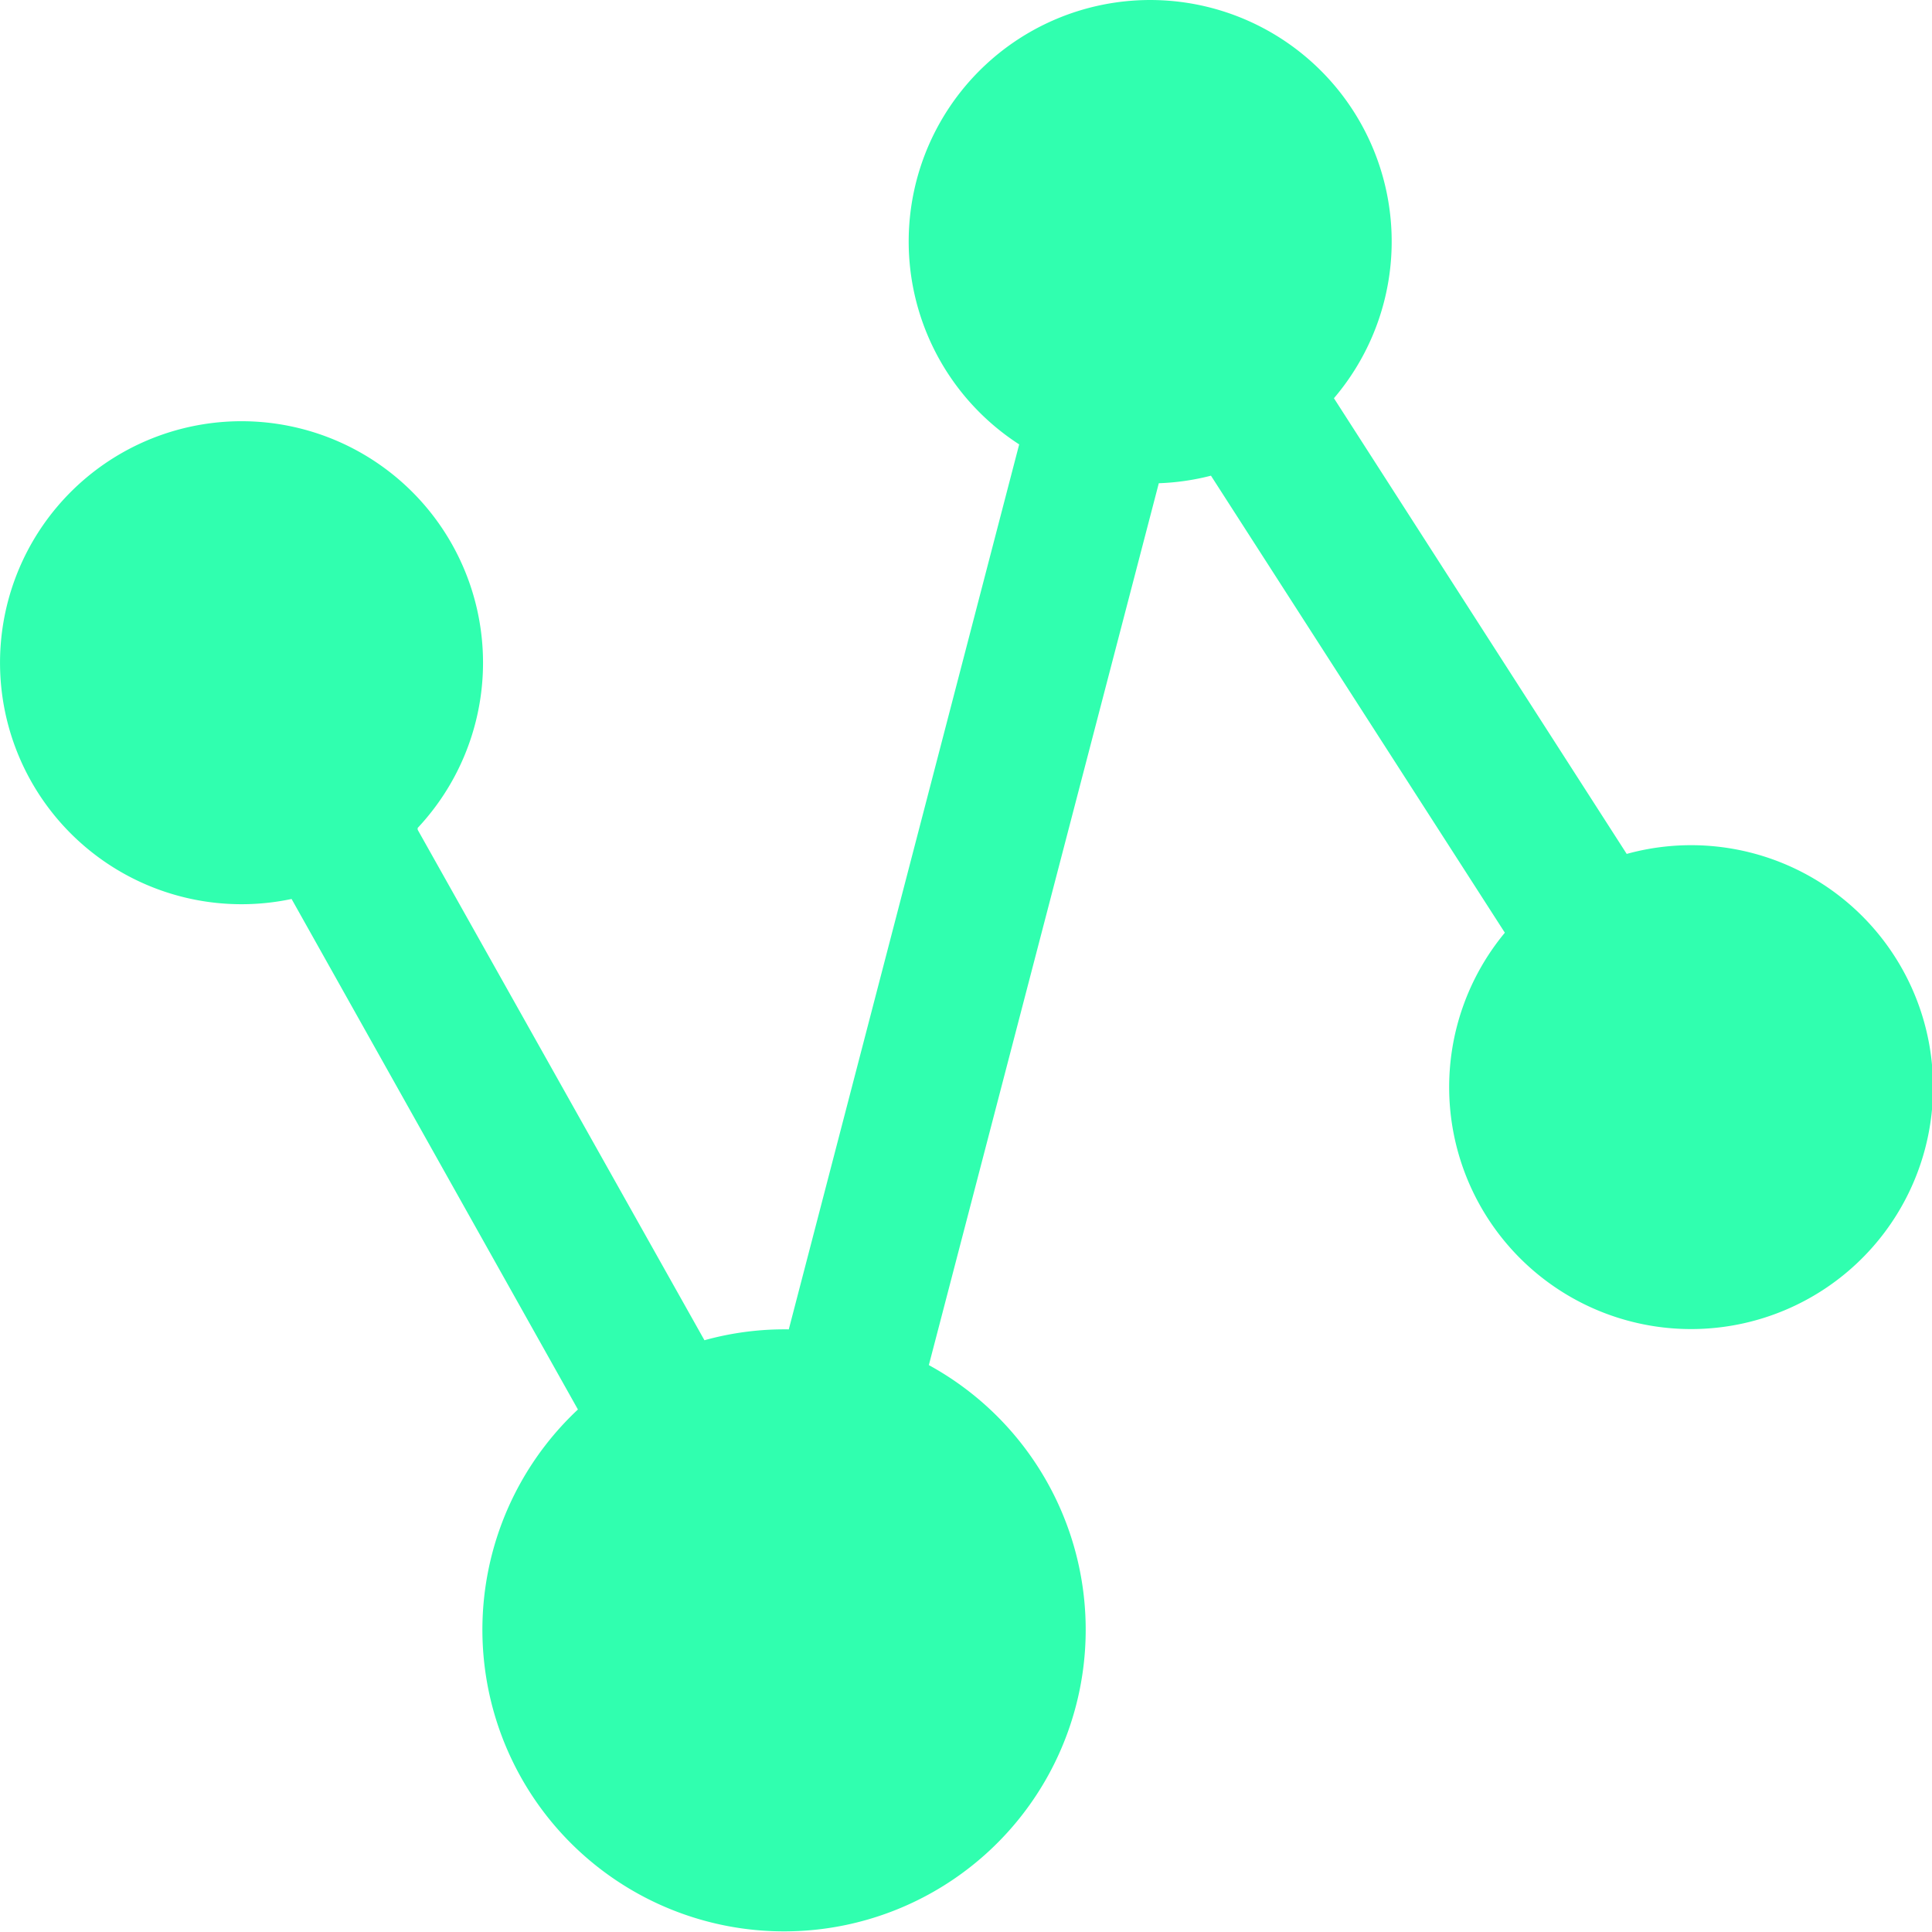 <svg t="1647591967033" class="icon" viewBox="0 0 1024 1024" version="1.1" xmlns="http://www.w3.org/2000/svg" p-id="6608" width="32" height="32"><path d="M221.37 439.769l151.999 270.586a158.705 158.705 0 0 1 44.706-5.765L540.191 235.535a127.999 127.999 0 1 1 166.822-24.47l155.175 241.528A128.234 128.234 0 1 1 797.601 494.357L641.838 252.123a128.47 128.47 0 0 1-27.647 4L492.309 723.532a159.881 159.881 0 1 1-185.999 23.529l-151.764-270.586a127.999 127.999 0 1 1 66.823-37.647z" fill="#30FFAF" p-id="6609"></path></svg>